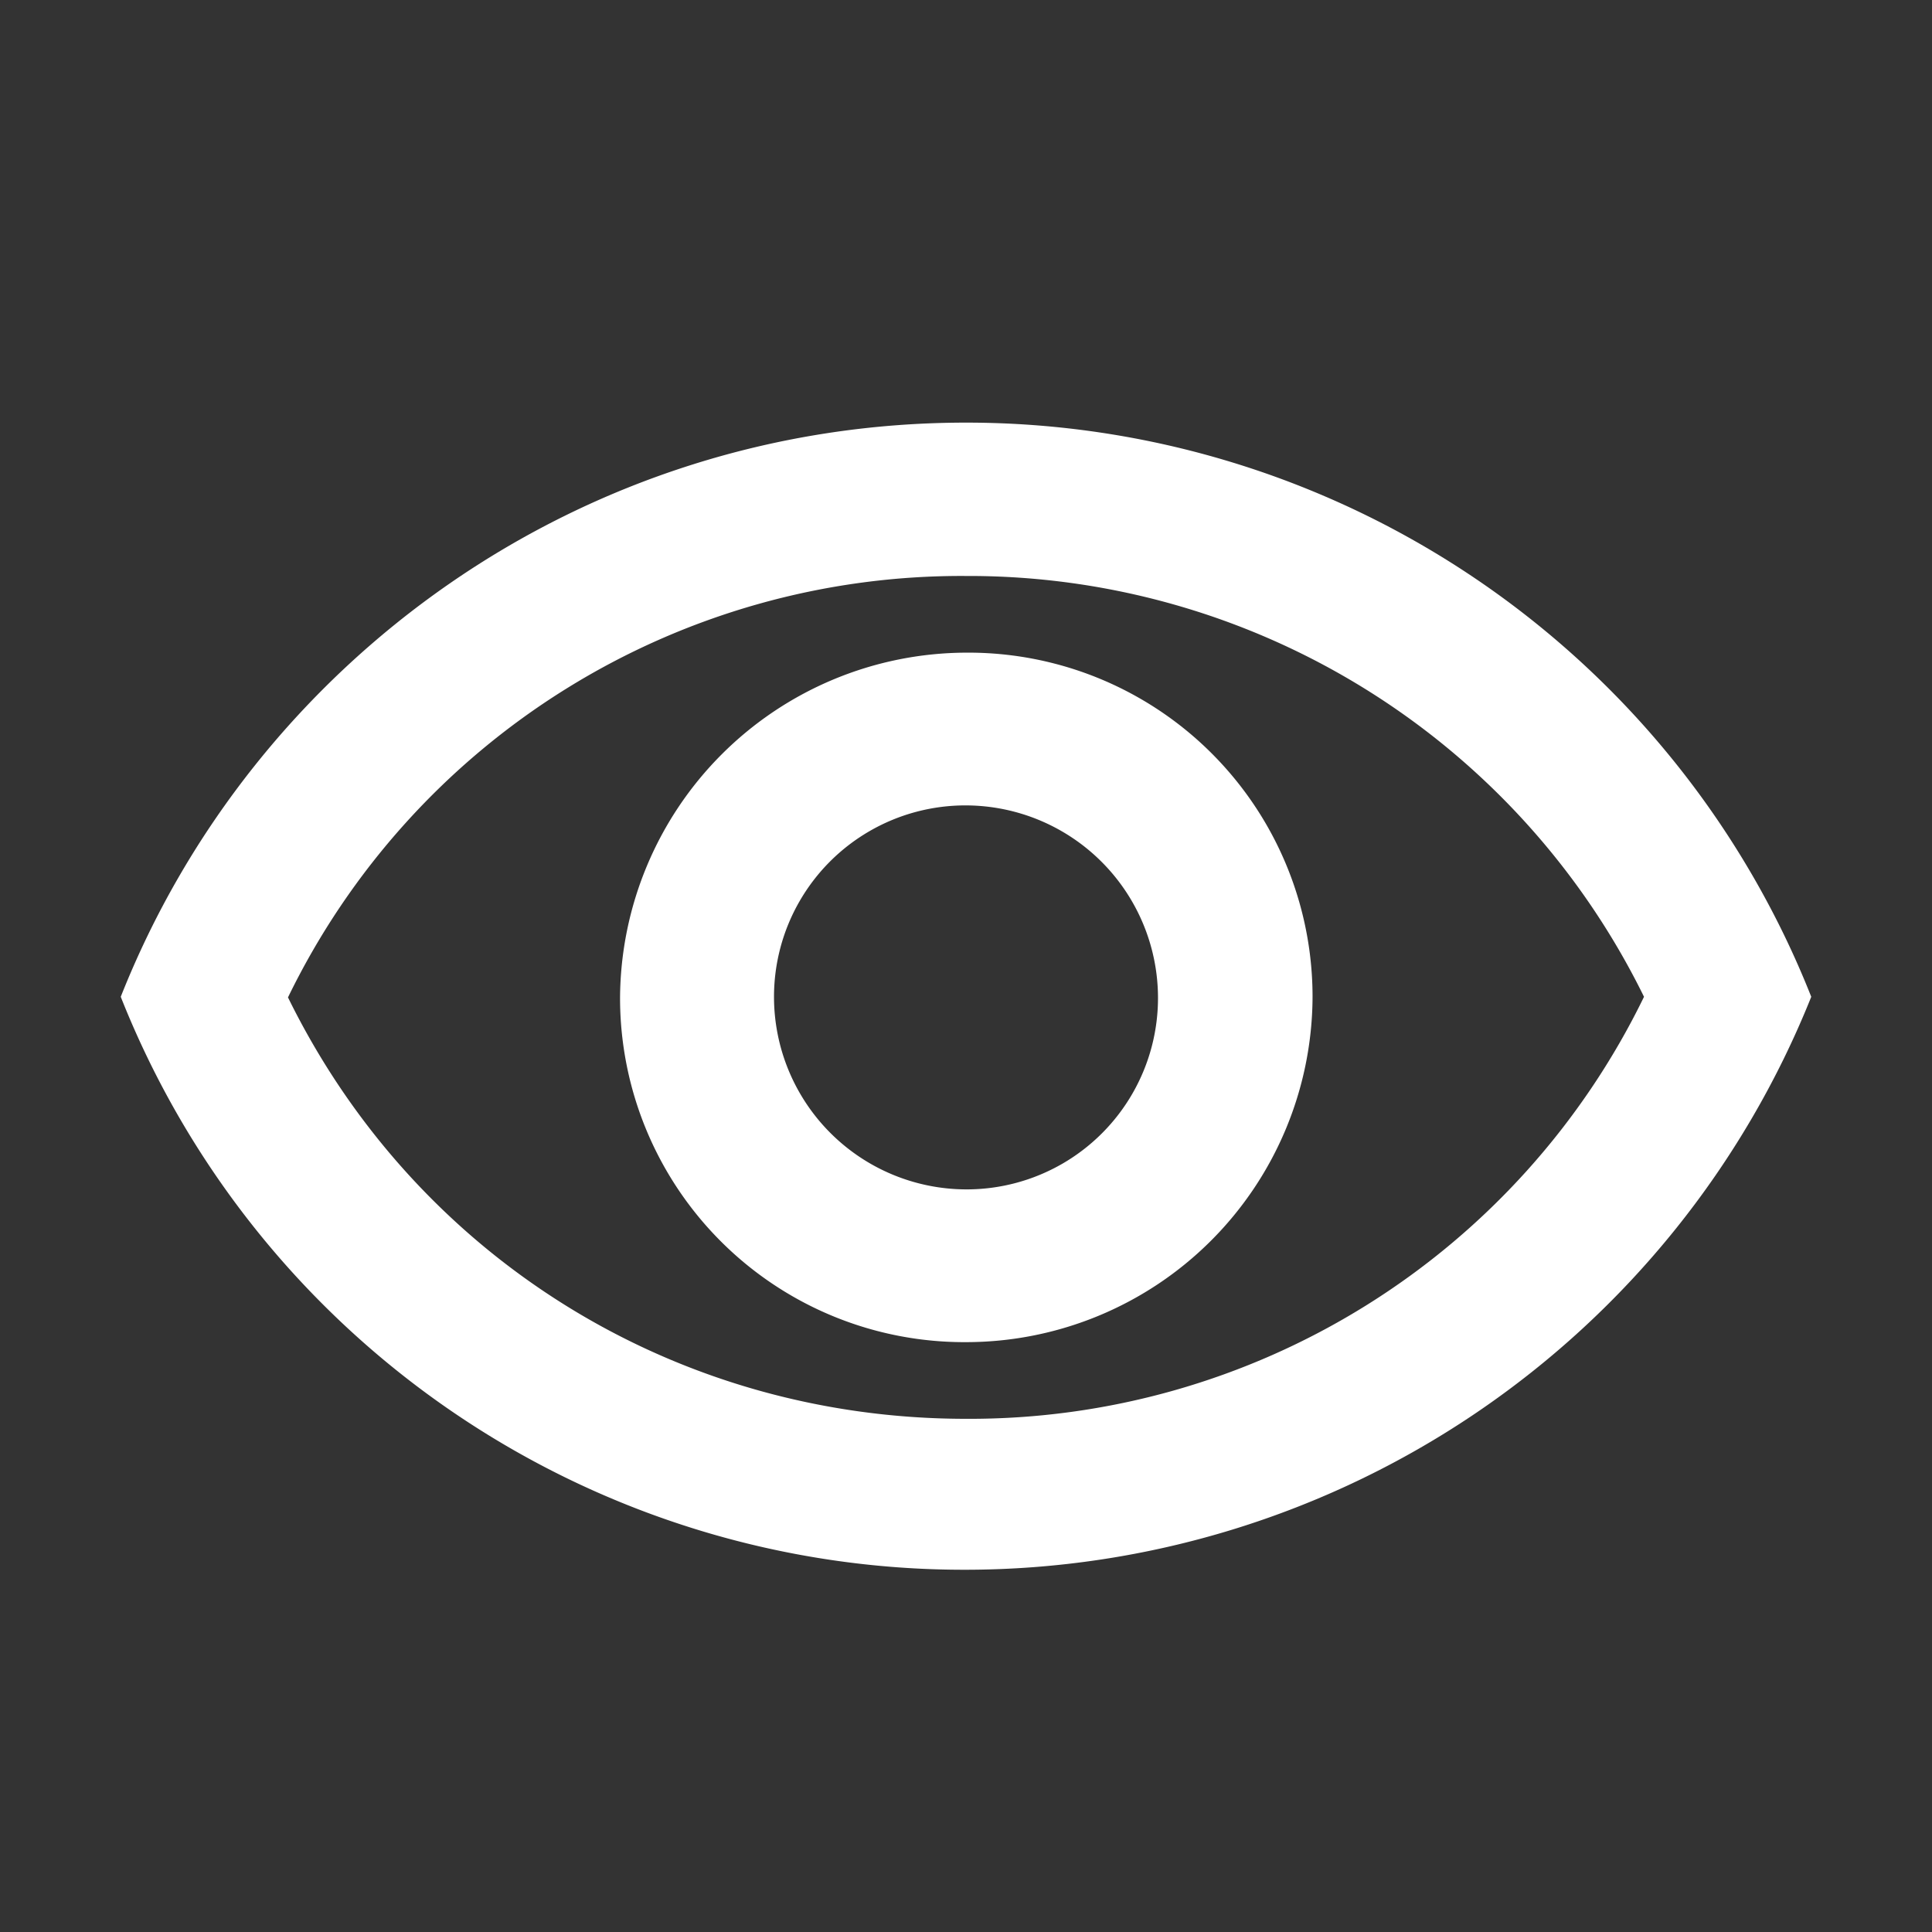 <svg xmlns="http://www.w3.org/2000/svg" width="32" height="32"><rect width="100%" height="100%" fill="#333333" stroke="none"/><path fill="#fff" d="M16 9.54a12.46 12.46 0 0 1 11.23 6.97A12.42 12.42 0 0 1 16 23.5c-4.84 0-9.13-2.7-11.23-6.98A12.4 12.4 0 0 1 16 9.54zM16 7C9.64 7 4.2 10.95 2 16.51A15.02 15.02 0 0 0 16 26a15.1 15.1 0 0 0 14-9.49A15.05 15.05 0 0 0 16 7zm0 6.34a3.19 3.19 0 0 1 3.18 3.17A3.17 3.17 0 0 1 16 19.7a3.19 3.19 0 0 1-3.18-3.18A3.17 3.17 0 0 1 16 13.34zm0-2.53a5.75 5.75 0 0 0-5.73 5.72 5.7 5.7 0 0 0 5.74 5.7 5.74 5.74 0 0 0 5.73-5.72 5.7 5.7 0 0 0-5.74-5.7z"/></svg>

